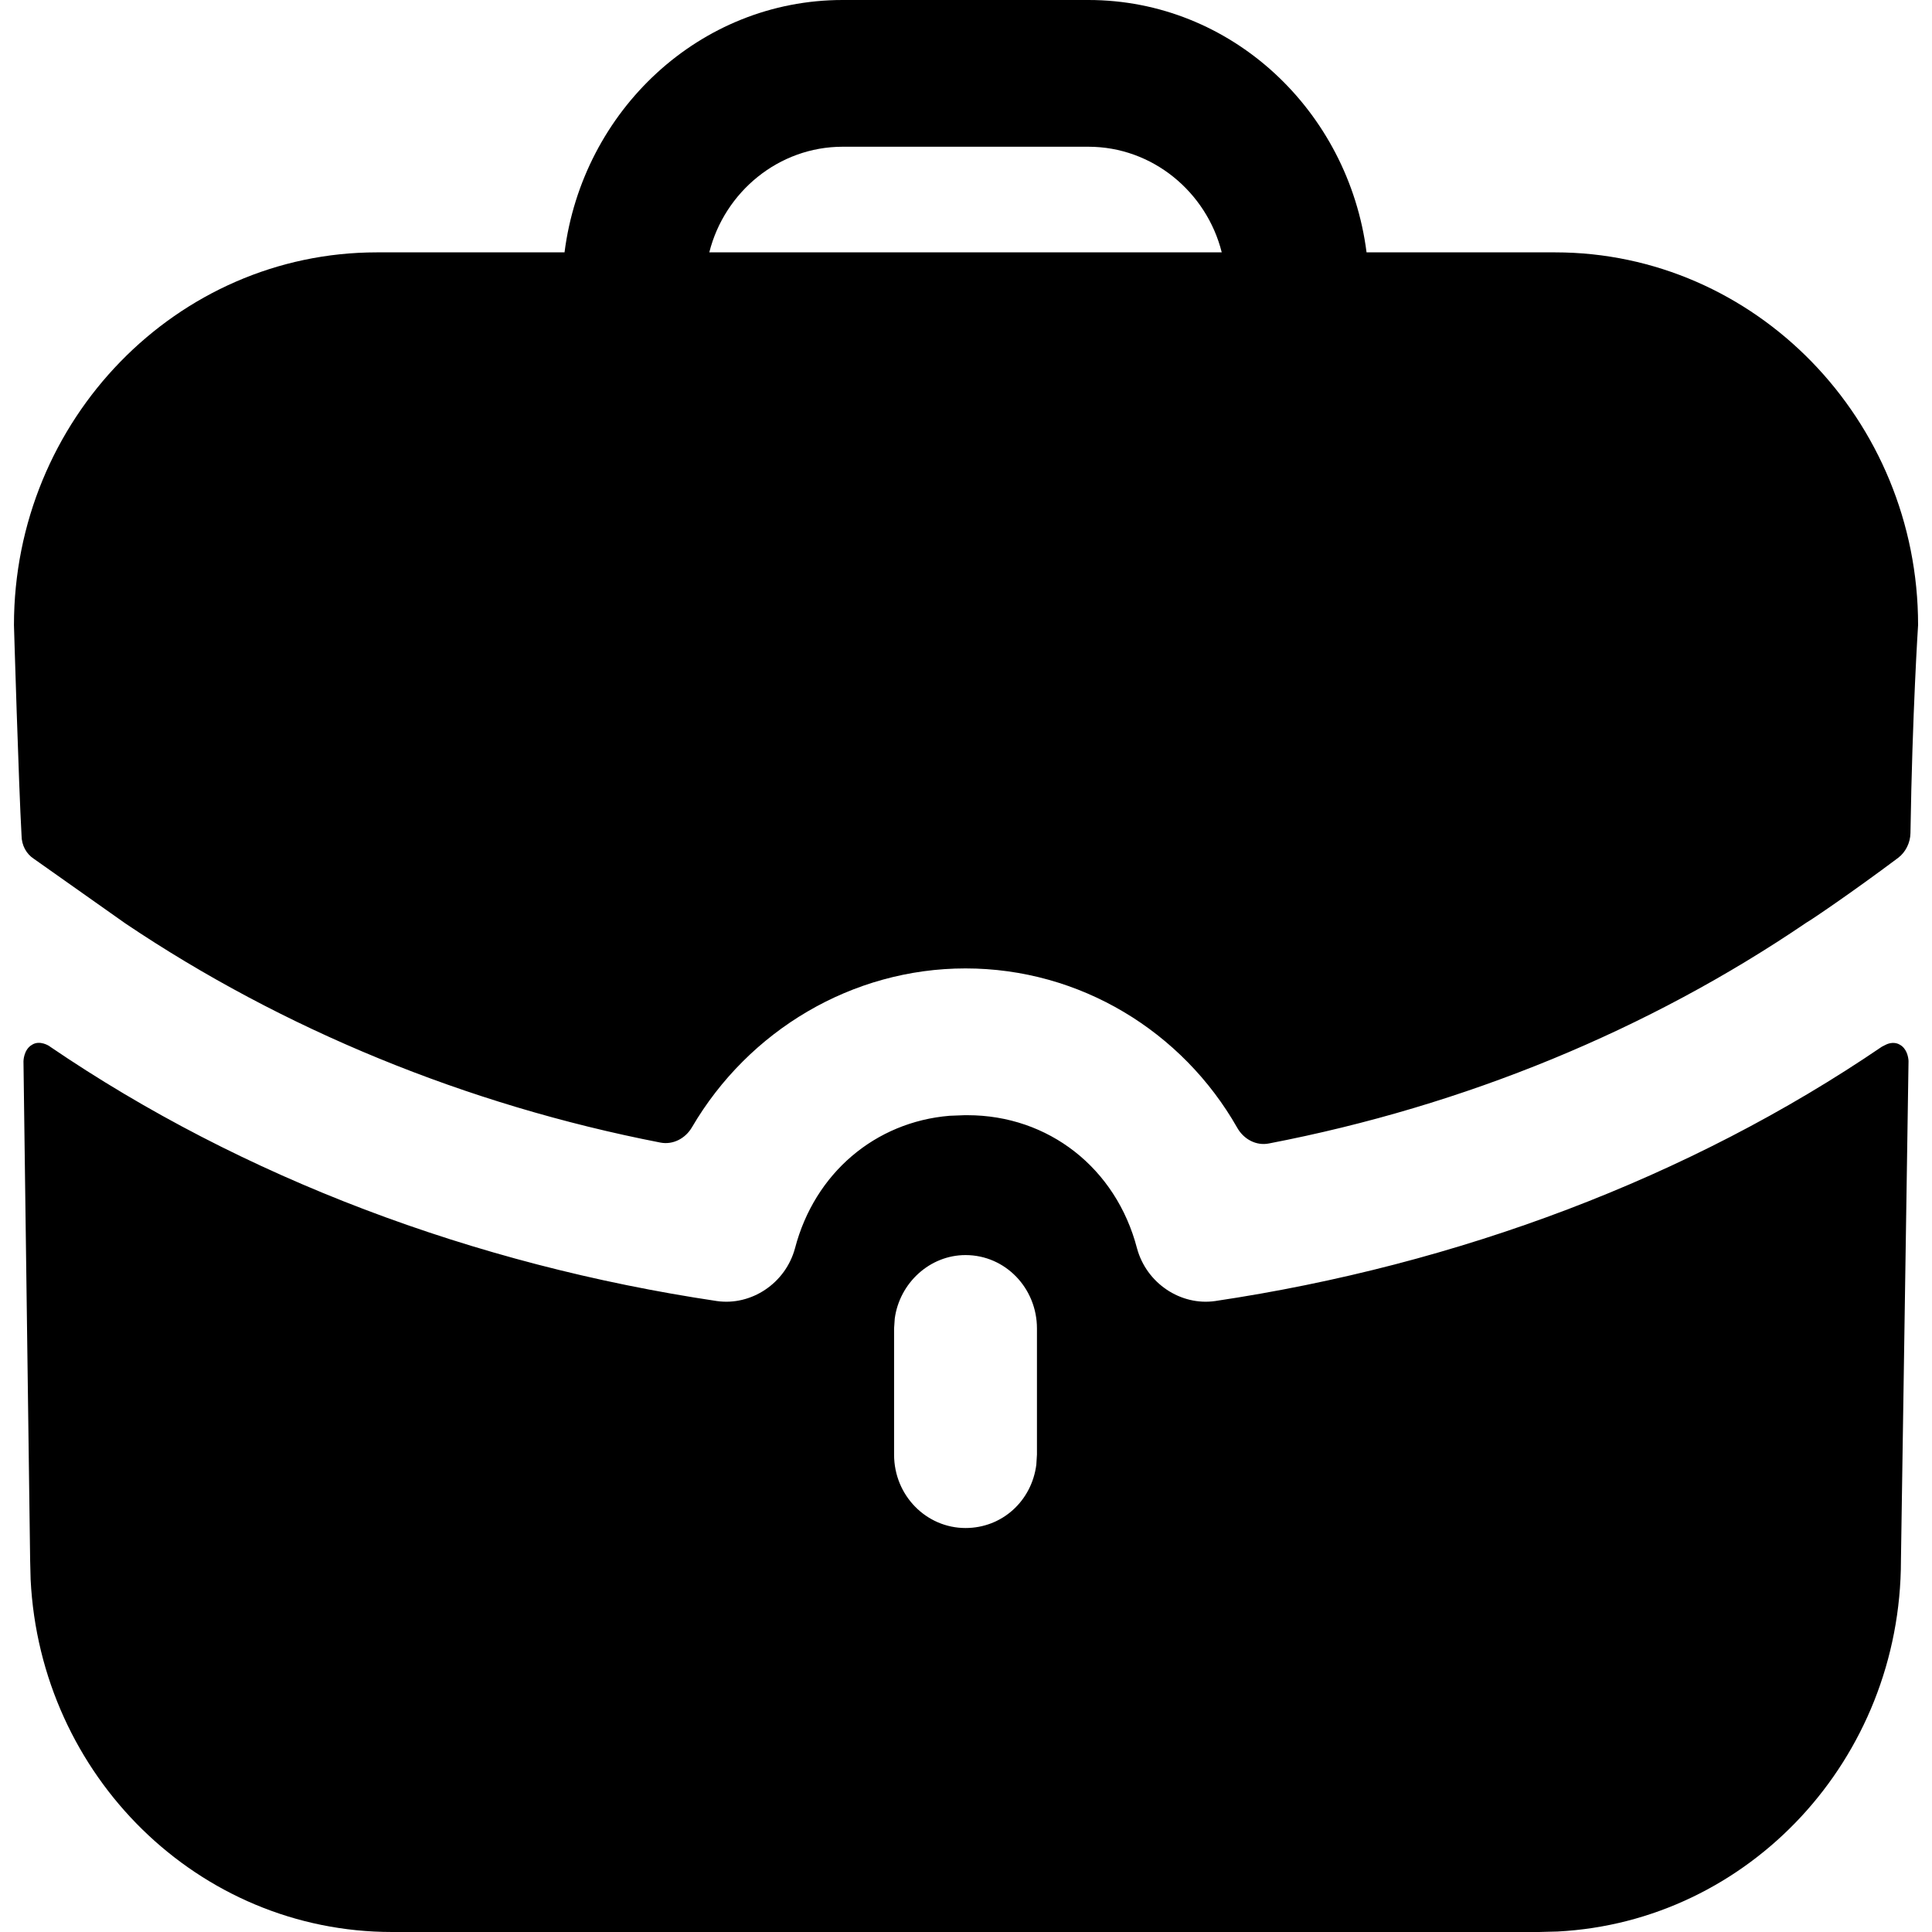 <svg width="40" height="40" viewBox="0 0 40 40" fill="none" xmlns="http://www.w3.org/2000/svg">
<path d="M39.337 21.631C39.479 21.712 39.507 21.883 39.513 21.949L39.514 21.975L39.357 32.304C39.357 36.424 36.21 39.784 32.248 39.99L31.863 40H8.118C4.106 40 0.834 36.769 0.634 32.7L0.624 32.304L0.486 21.975C0.486 21.975 0.486 21.732 0.663 21.631C0.821 21.529 1.018 21.651 1.038 21.671C5.022 24.385 9.814 26.187 14.843 26.937C15.553 27.038 16.263 26.572 16.46 25.843C16.867 24.286 18.123 23.228 19.66 23.101L19.971 23.089H20.03C21.706 23.089 23.106 24.182 23.54 25.843C23.737 26.572 24.447 27.038 25.157 26.937C30.186 26.187 34.978 24.385 38.962 21.671C38.962 21.671 39.002 21.651 39.041 21.631C39.12 21.59 39.238 21.57 39.337 21.631ZM19.99 25.985C19.249 25.985 18.624 26.564 18.525 27.299L18.511 27.504V30.116C18.511 30.967 19.182 31.636 19.99 31.636C20.75 31.636 21.36 31.074 21.456 30.325L21.469 30.116V27.504C21.469 26.674 20.819 25.985 19.99 25.985ZM22.534 0C25.492 0 27.918 2.289 28.293 5.225H32.198C36.339 5.225 39.712 8.689 39.712 12.942C39.712 12.942 39.593 14.742 39.554 17.25C39.55 17.448 39.455 17.642 39.3 17.76C38.351 18.471 37.483 19.058 37.404 19.099C34.13 21.326 30.326 22.894 26.273 23.674C26.009 23.727 25.749 23.587 25.615 23.348C24.479 21.351 22.357 20.05 19.99 20.05C17.64 20.05 15.498 21.337 14.328 23.336C14.192 23.57 13.936 23.706 13.674 23.656C9.654 22.874 5.85 21.308 2.596 19.119L0.703 17.782C0.545 17.681 0.446 17.499 0.446 17.296C0.387 16.263 0.289 12.942 0.289 12.942C0.289 8.689 3.661 5.225 7.802 5.225H11.688C12.062 2.289 14.488 0 17.446 0H22.534ZM22.534 3.038H17.446C16.125 3.038 15.001 3.97 14.685 5.225H25.295C24.98 3.97 23.856 3.038 22.534 3.038Z" fill="black"/>
</svg>
